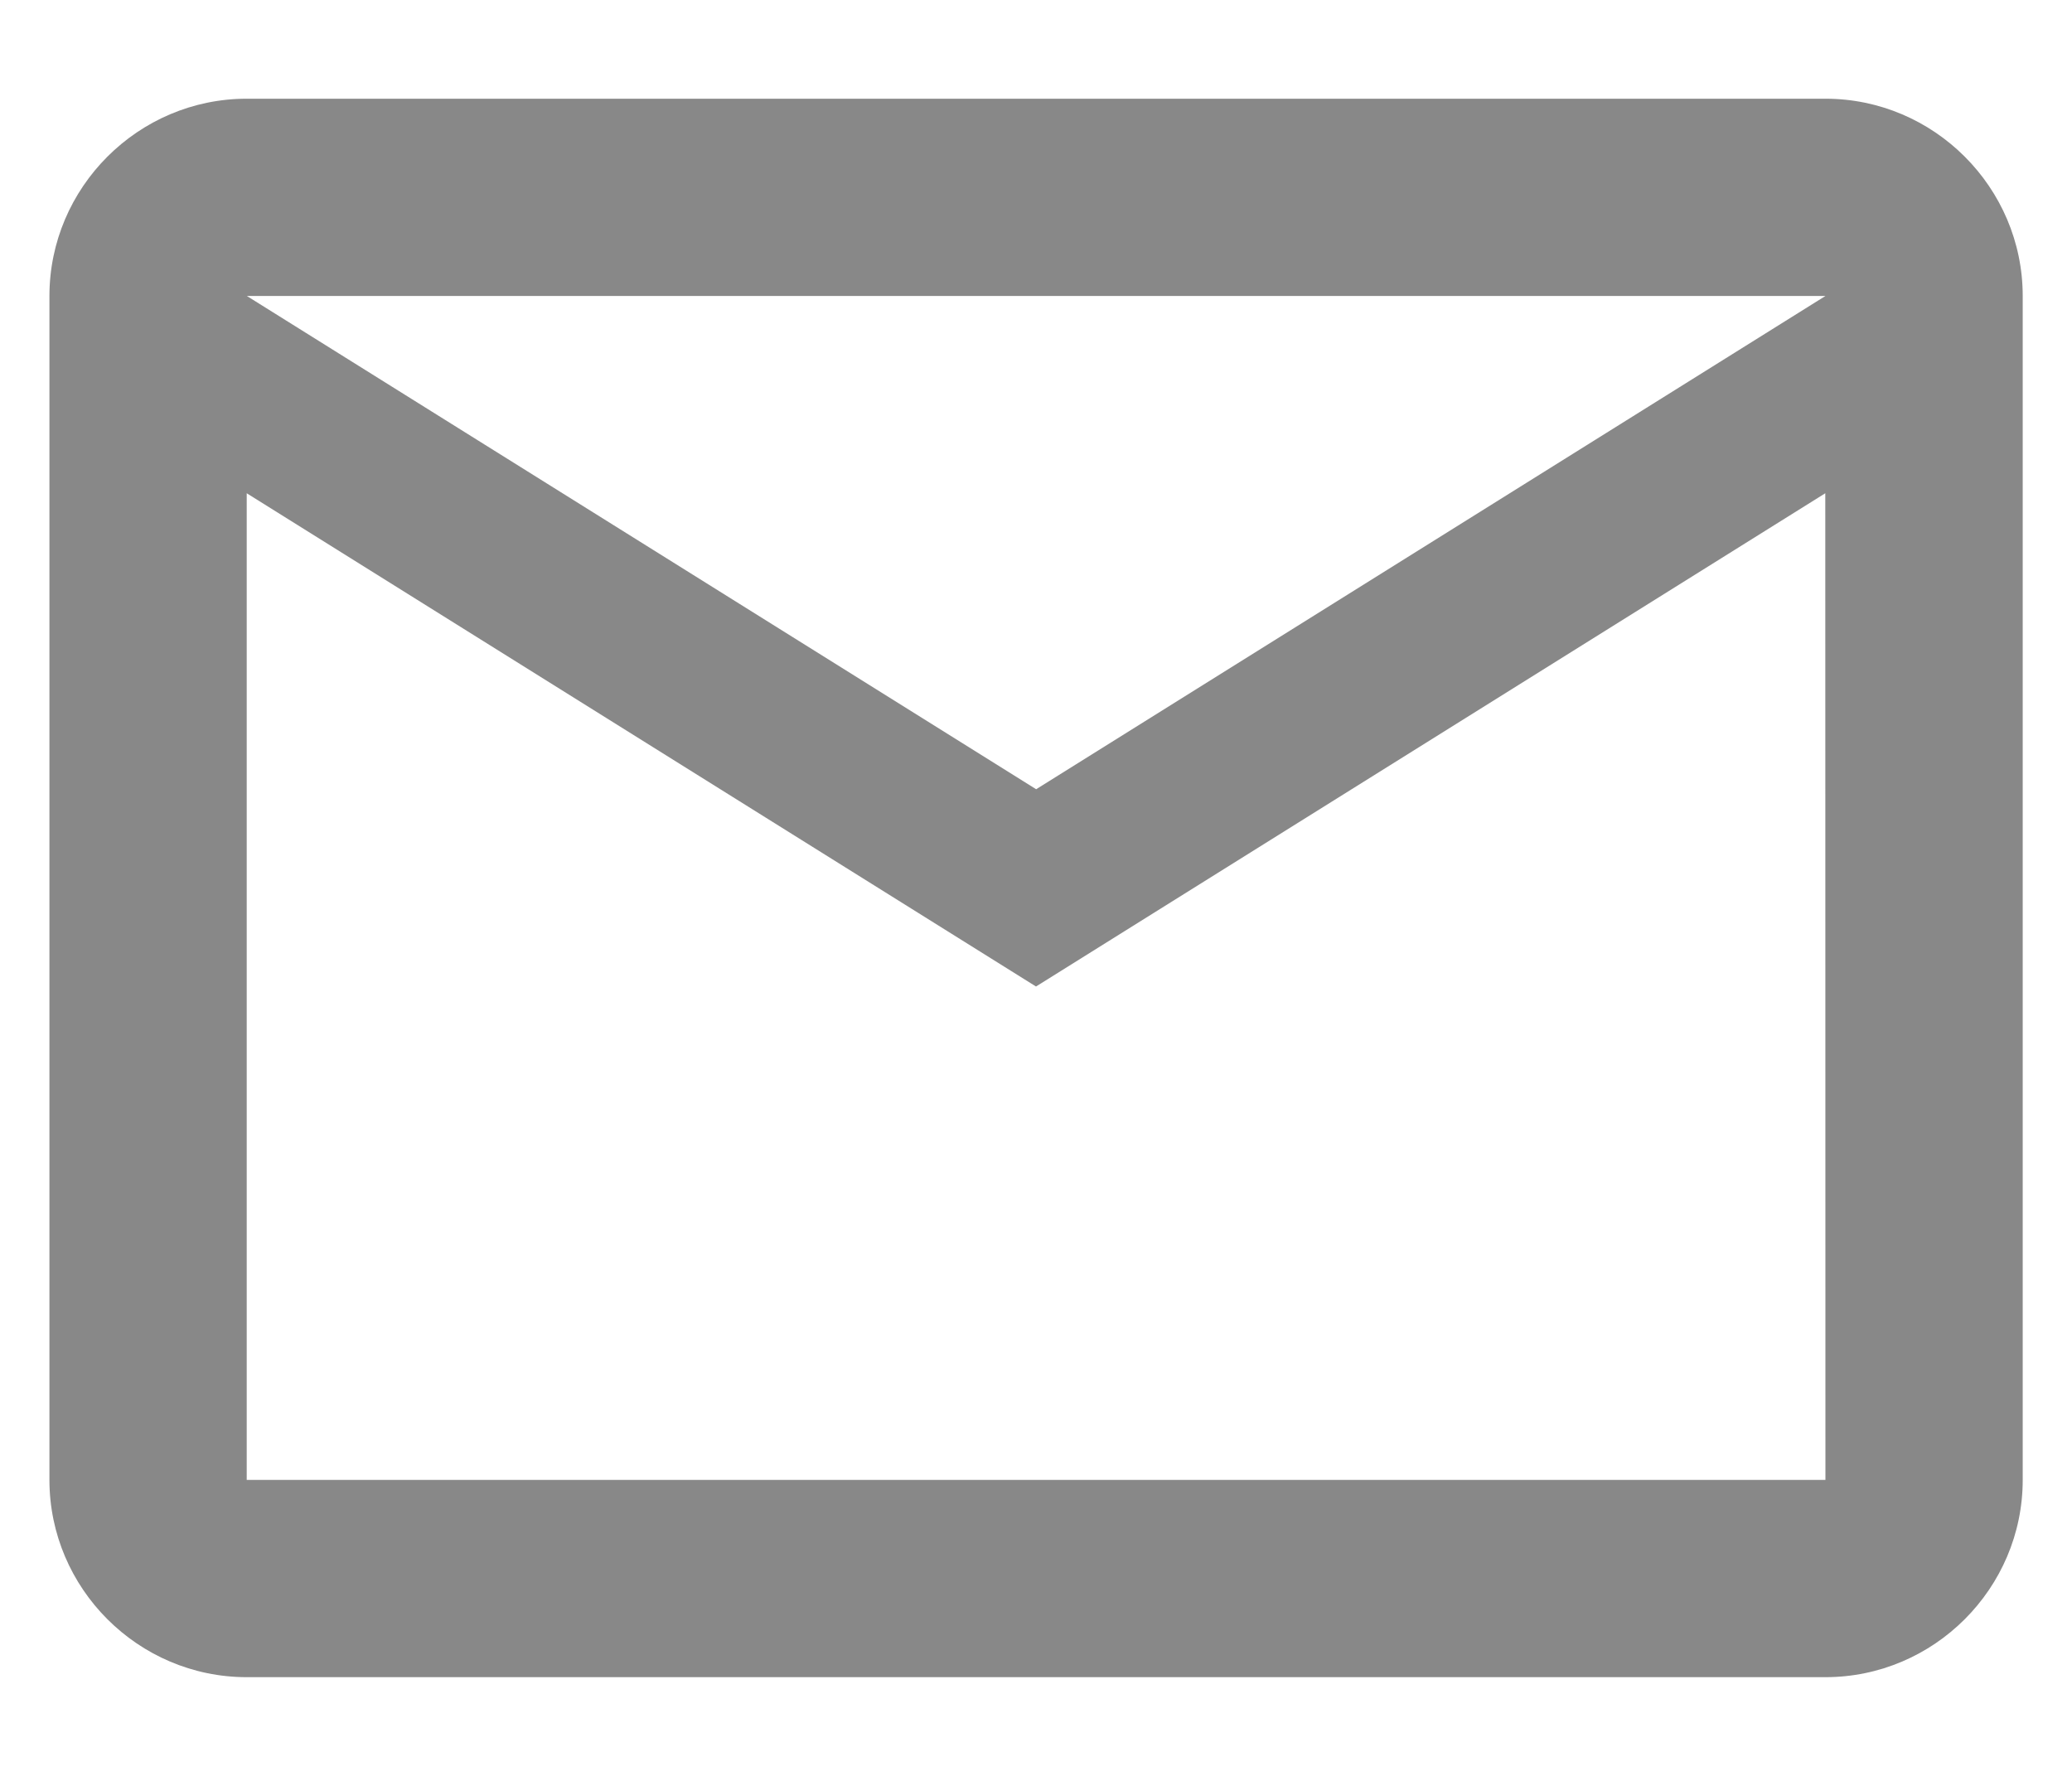 <svg height="12" viewBox="0 0 14 12" width="14" xmlns="http://www.w3.org/2000/svg"><path d="m13.667 2c0-.733-.6-1.333-1.333-1.333h-10.667c-.733 0-1.333.6-1.333 1.333v8c0 .733.6 1.333 1.333 1.333h10.667c.733 0 1.333-.6 1.333-1.333zm-1.333 0-5.333 3.333-5.333-3.333zm0 8h-10.667v-6.667l5.333 3.333 5.333-3.333z" fill="#888" transform=""/></svg>